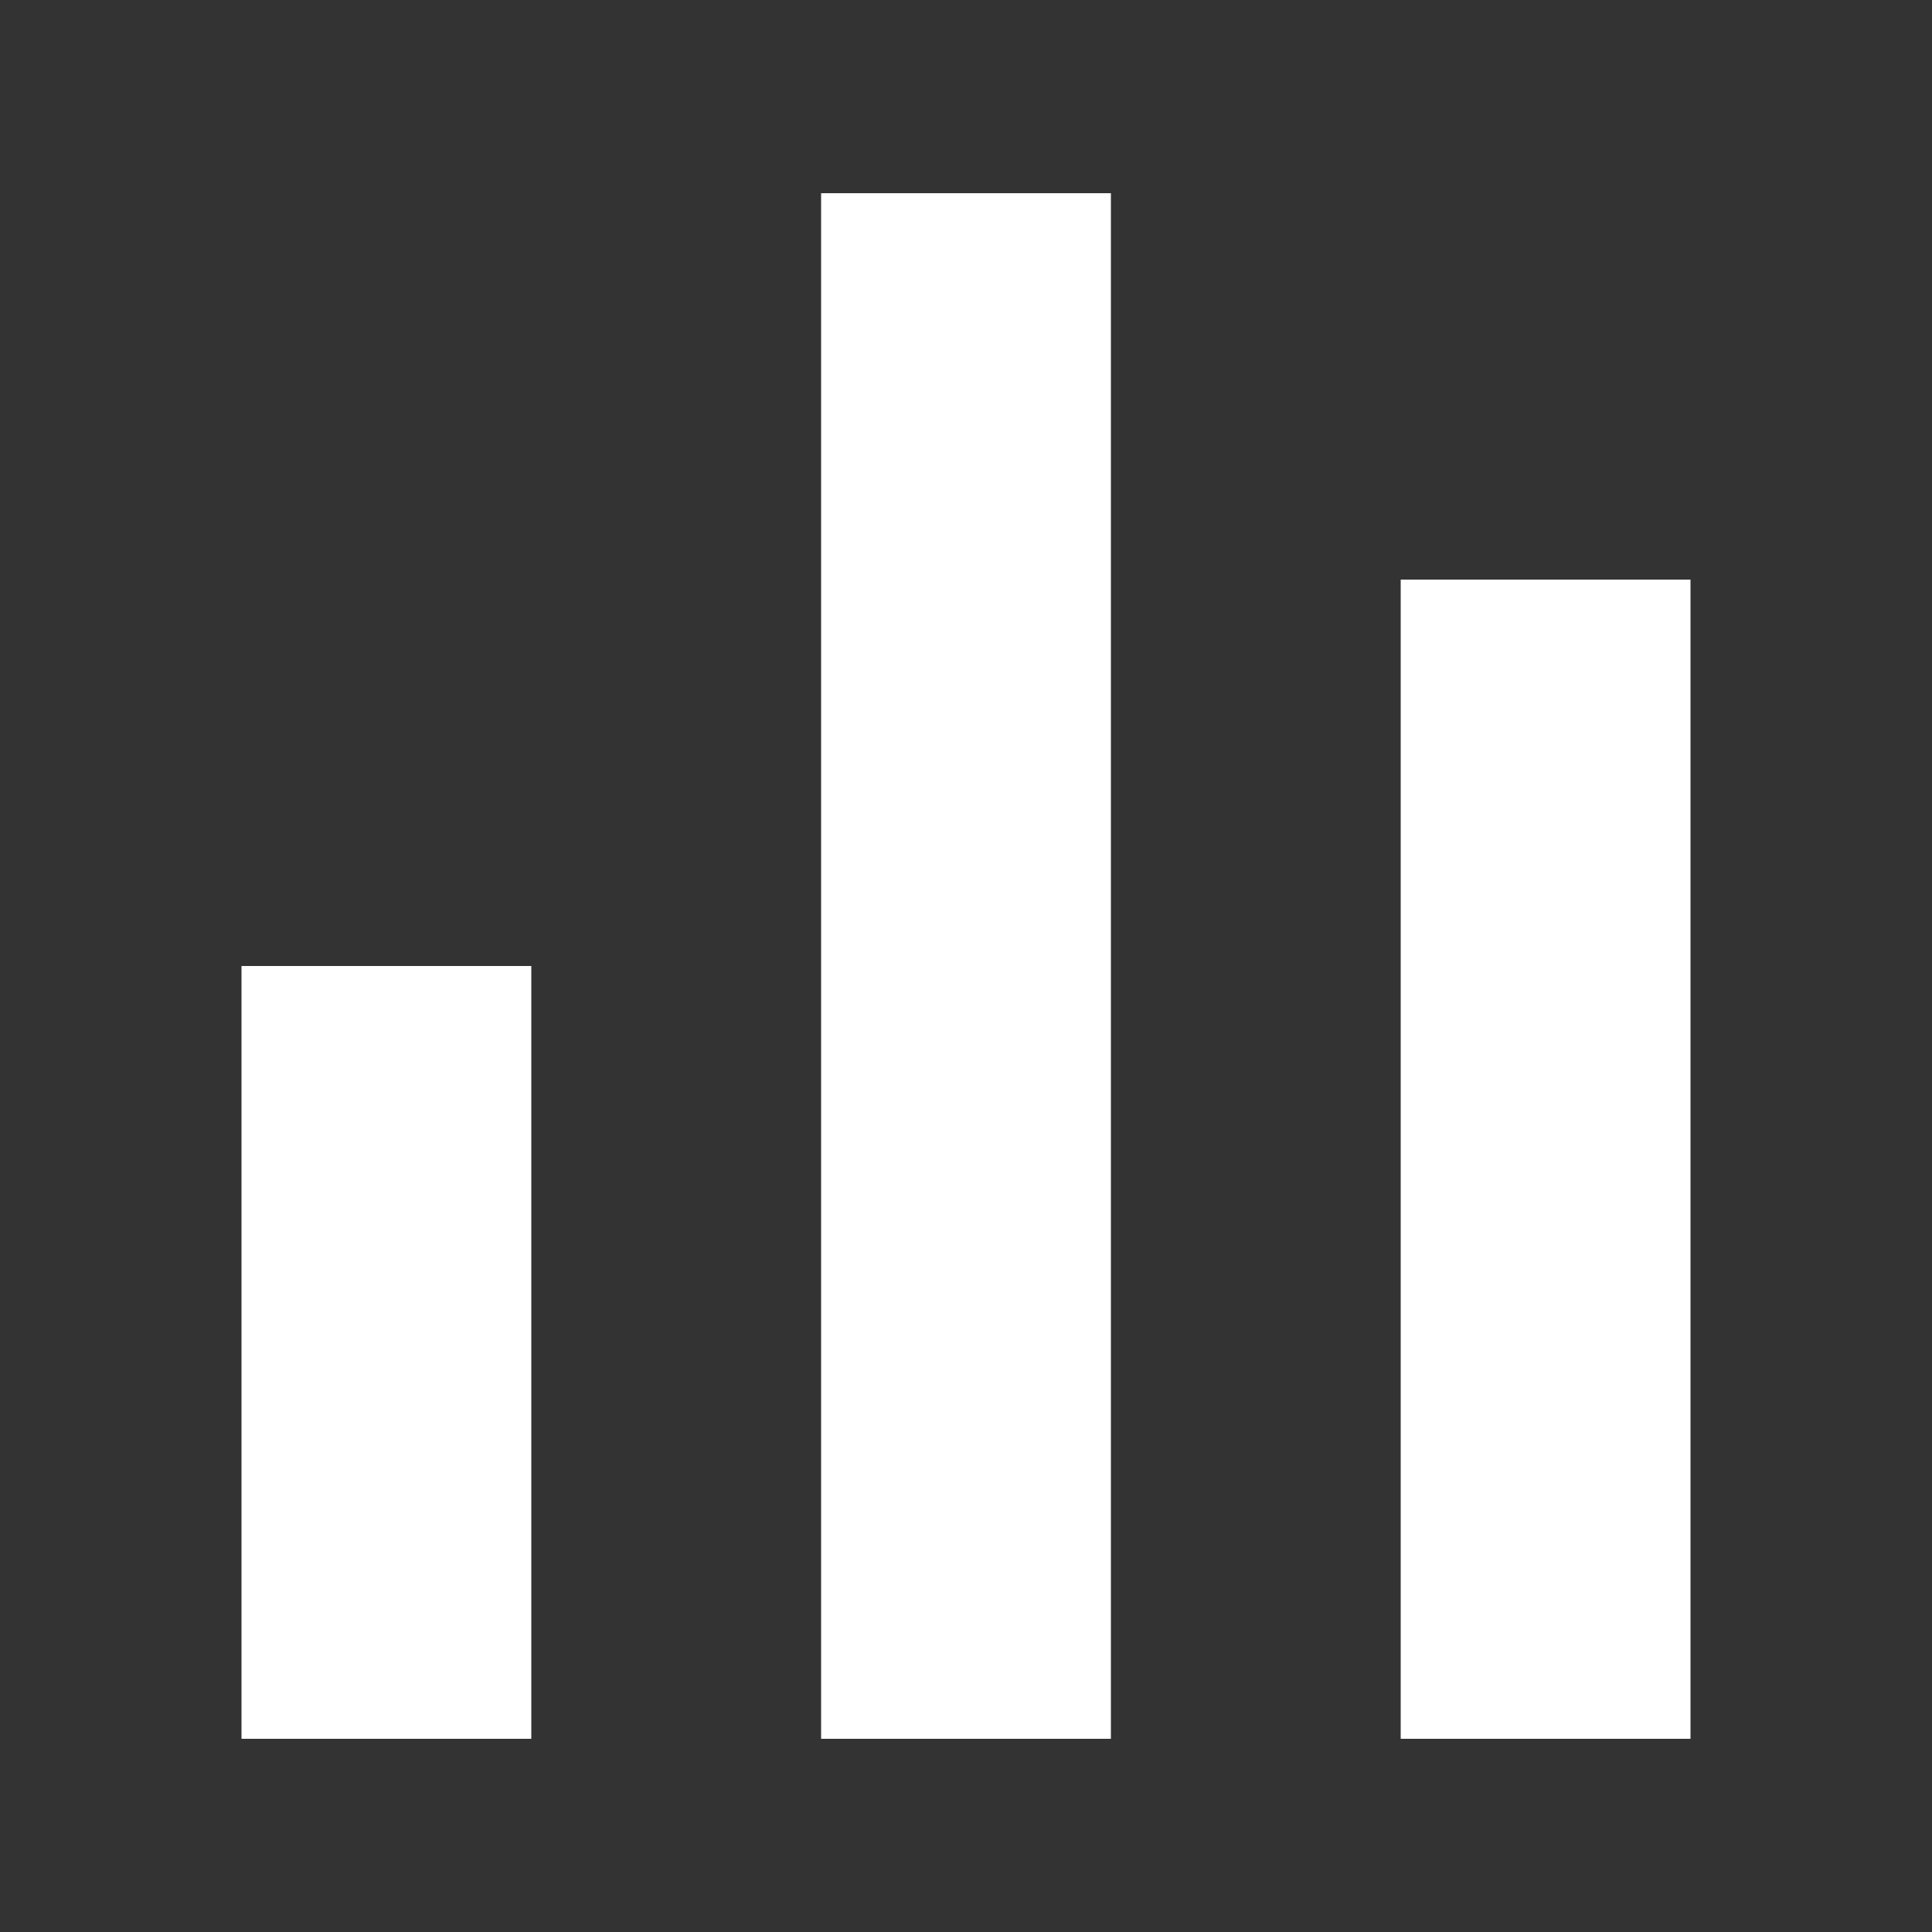 <svg width="20" height="20" viewBox="0 0 20 20" fill="none" xmlns="http://www.w3.org/2000/svg">
<rect x="0" y="0" width="20" height="20" fill="#333333" stroke="none"/>
<path d="M5.5 10H2.5V18H5.5V10Z" fill="white"/>
<path d="M11.5 2H8.5V18H11.5V2Z" fill="white"/>
<path d="M17.5 6H14.5V18H17.5V6Z" fill="white"/>
</svg>
